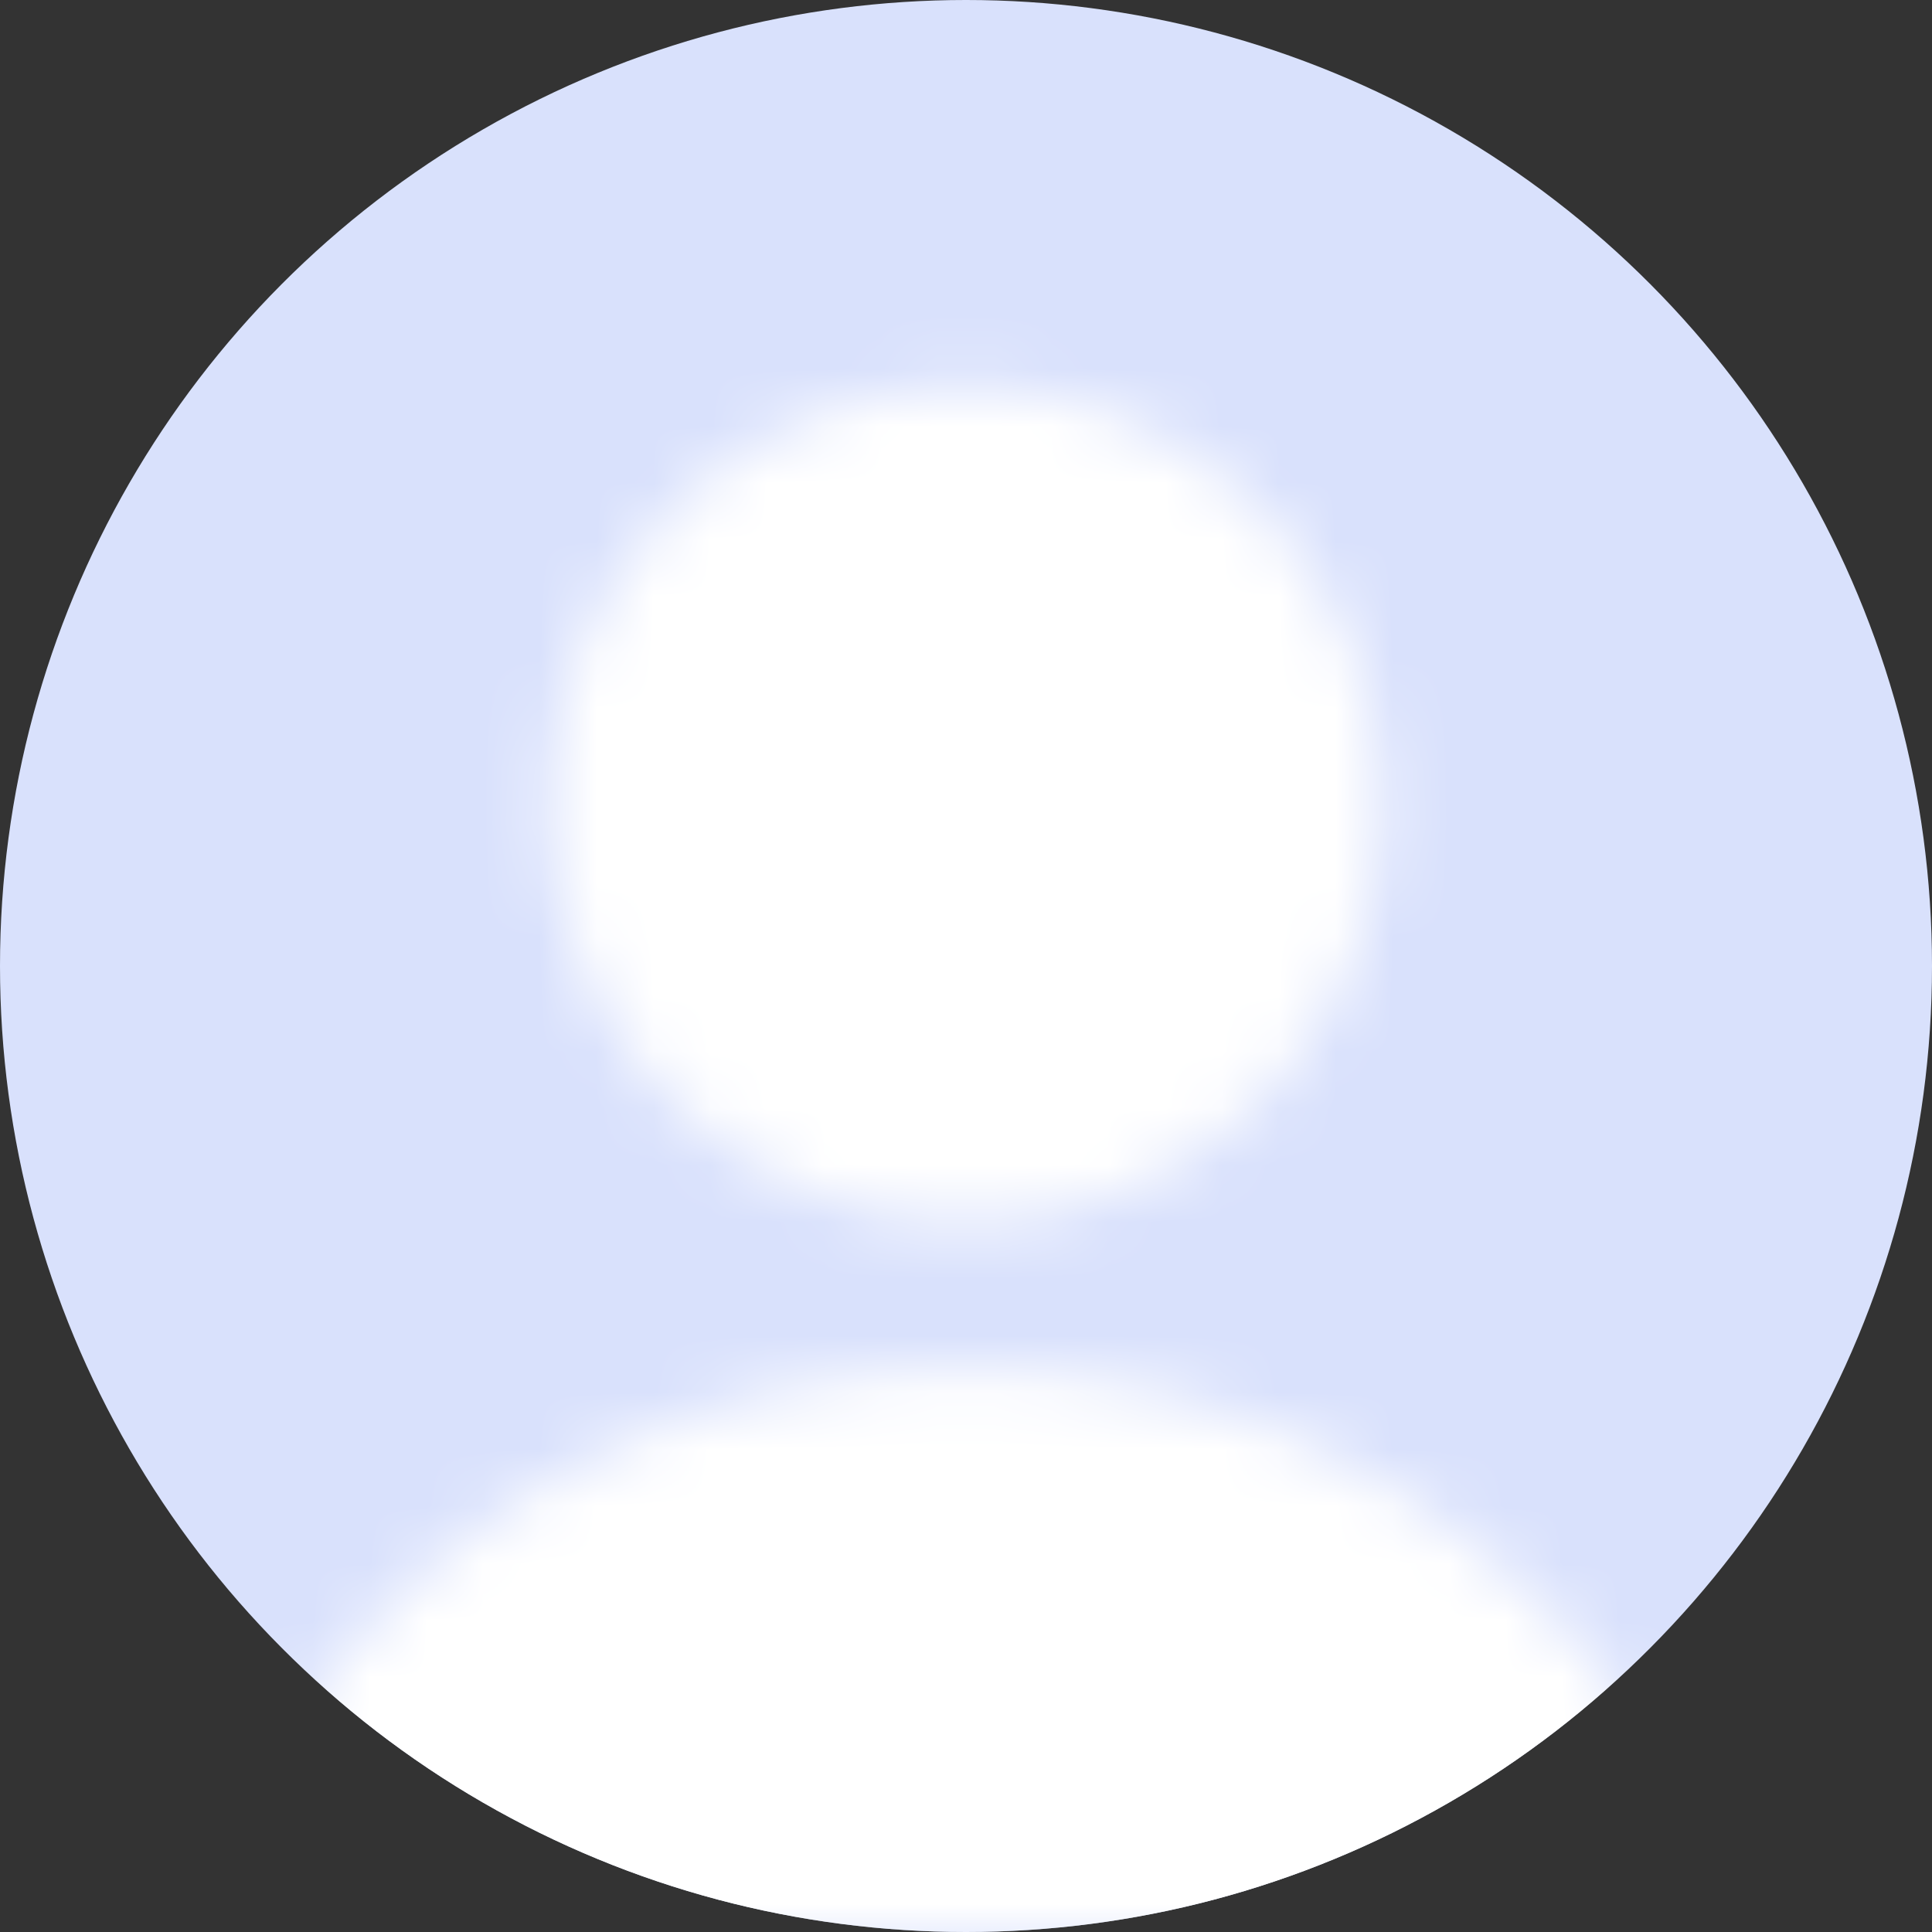 <svg width="34" height="34" viewBox="0 0 34 34" fill="none" xmlns="http://www.w3.org/2000/svg">
<rect x="0" y="0" width="34" height="34" fill="#333333" stroke="none"/>
<circle cx="17" cy="17" r="17" fill="#D9E1FC"/>
<mask id="mask0_1067_4209" style="mask-type:alpha" maskUnits="userSpaceOnUse" x="4" y="6" width="26" height="28">
<path d="M16.999 6.8C15.055 6.8 13.19 7.575 11.815 8.956C10.441 10.336 9.668 12.208 9.668 14.16C9.668 16.112 10.441 17.984 11.815 19.364C13.19 20.744 15.055 21.52 16.999 21.52C18.943 21.52 20.808 20.744 22.182 19.364C23.557 17.984 24.329 16.112 24.329 14.16C24.329 12.208 23.557 10.336 22.182 8.956C20.808 7.575 18.943 6.8 16.999 6.8ZM16.999 24.08C12.218 24.08 7.724 26.448 5.047 30.384C4.505 31.184 4.25 32.112 4.25 33.072C4.25 33.584 4.696 34 5.206 34H28.791C29.301 34 29.748 33.584 29.748 33.072C29.779 32.112 29.493 31.152 28.951 30.384C26.274 26.448 21.78 24.08 16.999 24.08Z" fill="white"/>
</mask>
<g mask="url(#mask0_1067_4209)">
<circle cx="17" cy="17" r="17" fill="white"/>
</g>
</svg>
